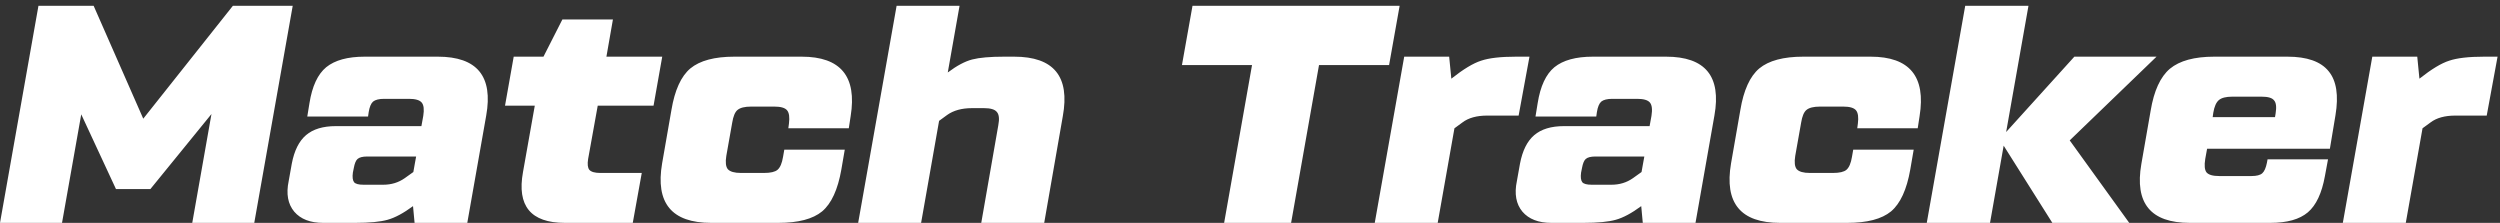 <svg width="258" height="23" viewBox="0 0 258 23" fill="none" xmlns="http://www.w3.org/2000/svg">
<rect x="0" y="0" width="258" height="23" fill="#333333" stroke="none"/>
<path d="M24.032 0.6H30.208L26.24 23H19.84L21.824 11.768L15.52 19.512H11.968L8.384 11.8L6.4 23H0L3.968 0.6H9.664L14.784 12.248L24.032 0.6ZM45.184 5.848C49.238 5.848 50.902 7.875 50.176 11.928L48.224 23H42.785L42.624 21.272C41.643 21.997 40.769 22.467 40.001 22.68C39.254 22.893 38.145 23 36.672 23H33.344C32.022 23 31.03 22.616 30.369 21.848C29.707 21.059 29.515 20.003 29.793 18.68L30.113 16.888C30.369 15.544 30.859 14.563 31.584 13.944C32.31 13.325 33.334 13.016 34.657 13.016H43.489L43.681 11.96C43.787 11.299 43.734 10.84 43.52 10.584C43.307 10.328 42.87 10.2 42.209 10.2H39.648C39.115 10.2 38.731 10.296 38.496 10.488C38.283 10.68 38.134 11.043 38.048 11.576L37.984 12.024H31.712L31.936 10.648C32.214 8.899 32.79 7.661 33.664 6.936C34.56 6.211 35.883 5.848 37.633 5.848H45.184ZM39.553 19.064C40.385 19.064 41.12 18.84 41.761 18.392L42.657 17.752L42.816 16.856L42.944 16.152H37.889C37.419 16.152 37.089 16.237 36.897 16.408C36.726 16.557 36.598 16.867 36.513 17.336L36.416 17.816C36.352 18.285 36.395 18.616 36.544 18.808C36.694 18.979 37.014 19.064 37.505 19.064H39.553ZM61.686 10.904L60.694 16.408C60.608 16.941 60.651 17.315 60.822 17.528C61.014 17.741 61.387 17.848 61.942 17.848H66.23L65.302 23H58.294C54.774 23 53.334 21.251 53.974 17.752L55.19 10.904H52.118L53.014 5.848H56.086L58.038 2.008H63.254L62.582 5.848H68.342L67.446 10.904H61.686ZM73.387 23C69.313 23 67.627 20.952 68.331 16.856L69.291 11.352C69.633 9.304 70.283 7.875 71.243 7.064C72.225 6.253 73.739 5.848 75.787 5.848H82.731C86.763 5.848 88.449 7.896 87.787 11.992L87.595 13.24H81.355L81.419 12.76C81.505 12.099 81.441 11.64 81.227 11.384C81.014 11.128 80.577 11 79.915 11H77.515C76.854 11 76.385 11.117 76.107 11.352C75.851 11.565 75.67 12.003 75.563 12.664L74.955 16.088C74.849 16.749 74.902 17.208 75.115 17.464C75.35 17.72 75.798 17.848 76.459 17.848H78.859C79.521 17.848 79.979 17.741 80.235 17.528C80.513 17.293 80.705 16.845 80.811 16.184L80.939 15.448H87.179L86.827 17.496C86.465 19.565 85.803 21.005 84.843 21.816C83.883 22.605 82.379 23 80.331 23H73.387ZM104.658 5.848C108.754 5.848 110.428 7.896 109.682 11.992L107.762 23H101.266L103.026 12.92C103.154 12.259 103.1 11.8 102.866 11.544C102.652 11.288 102.215 11.16 101.554 11.16H100.306C99.26 11.16 98.407 11.395 97.746 11.864L96.914 12.472L95.058 23H88.562L92.53 0.6H99.026L97.81 7.48C98.748 6.776 99.591 6.328 100.338 6.136C101.084 5.944 102.183 5.848 103.634 5.848H104.658ZM144.442 0.6L143.354 6.712H136.122L133.242 23H126.33L129.21 6.712H121.978L123.066 0.6H144.442ZM156.466 5.848H157.842L156.722 11.928H153.49C152.402 11.928 151.549 12.163 150.93 12.632L150.098 13.24L148.37 23H141.874L144.914 5.848H149.554L149.778 8.12C151.016 7.139 152.04 6.52 152.85 6.264C153.661 5.987 154.866 5.848 156.466 5.848ZM171.935 5.848C175.988 5.848 177.652 7.875 176.927 11.928L174.975 23H169.535L169.375 21.272C168.393 21.997 167.519 22.467 166.751 22.68C166.004 22.893 164.895 23 163.423 23H160.095C158.772 23 157.78 22.616 157.118 21.848C156.457 21.059 156.265 20.003 156.543 18.68L156.863 16.888C157.119 15.544 157.609 14.563 158.335 13.944C159.06 13.325 160.084 13.016 161.407 13.016H170.239L170.431 11.96C170.537 11.299 170.484 10.84 170.271 10.584C170.057 10.328 169.62 10.2 168.959 10.2H166.399C165.865 10.2 165.481 10.296 165.247 10.488C165.033 10.68 164.884 11.043 164.799 11.576L164.735 12.024H158.463L158.687 10.648C158.964 8.899 159.54 7.661 160.415 6.936C161.311 6.211 162.633 5.848 164.383 5.848H171.935ZM166.303 19.064C167.135 19.064 167.871 18.84 168.511 18.392L169.407 17.752L169.567 16.856L169.695 16.152H164.639C164.169 16.152 163.839 16.237 163.647 16.408C163.476 16.557 163.348 16.867 163.263 17.336L163.167 17.816C163.103 18.285 163.145 18.616 163.295 18.808C163.444 18.979 163.764 19.064 164.255 19.064H166.303ZM183.7 23C179.625 23 177.94 20.952 178.644 16.856L179.604 11.352C179.945 9.304 180.596 7.875 181.556 7.064C182.537 6.253 184.052 5.848 186.1 5.848H193.044C197.076 5.848 198.761 7.896 198.1 11.992L197.908 13.24H191.668L191.732 12.76C191.817 12.099 191.753 11.64 191.54 11.384C191.326 11.128 190.889 11 190.228 11H187.828C187.166 11 186.697 11.117 186.42 11.352C186.164 11.565 185.982 12.003 185.876 12.664L185.268 16.088C185.161 16.749 185.214 17.208 185.428 17.464C185.662 17.72 186.11 17.848 186.772 17.848H189.172C189.833 17.848 190.292 17.741 190.548 17.528C190.825 17.293 191.017 16.845 191.124 16.184L191.252 15.448H197.492L197.14 17.496C196.777 19.565 196.116 21.005 195.156 21.816C194.196 22.605 192.692 23 190.644 23H183.7ZM222.554 5.848L213.594 14.488L219.738 23H211.802L206.778 15.032L205.37 23H198.842L202.81 0.6H209.338L207.034 13.624L214.074 5.848H222.554ZM236.06 5.848C238.086 5.848 239.505 6.349 240.316 7.352C241.126 8.333 241.361 9.848 241.02 11.896L240.444 15.352H227.772L227.58 16.408C227.473 17.069 227.516 17.528 227.708 17.784C227.921 18.04 228.358 18.168 229.02 18.168H232.348C232.881 18.168 233.254 18.072 233.468 17.88C233.681 17.688 233.841 17.325 233.948 16.792L234.012 16.44H240.252L239.932 18.168C239.612 19.939 239.025 21.187 238.172 21.912C237.318 22.637 236.028 23 234.3 23H225.98C221.948 23 220.283 20.973 220.988 16.92L221.948 11.416C222.289 9.368 222.95 7.928 223.932 7.096C224.934 6.264 226.46 5.848 228.508 5.848H236.06ZM228.411 11.64L228.348 12.088H234.78L234.844 11.704C234.95 11.043 234.897 10.595 234.684 10.36C234.492 10.104 234.065 9.976 233.404 9.976H230.364C229.724 9.976 229.265 10.093 228.988 10.328C228.71 10.563 228.518 11 228.411 11.64ZM256.373 5.848H257.749L256.629 11.928H253.397C252.309 11.928 251.455 12.163 250.837 12.632L250.005 13.24L248.277 23H241.78L244.821 5.848H249.461L249.685 8.12C250.922 7.139 251.946 6.52 252.757 6.264C253.567 5.987 254.773 5.848 256.373 5.848Z" fill="white"/>
</svg>
